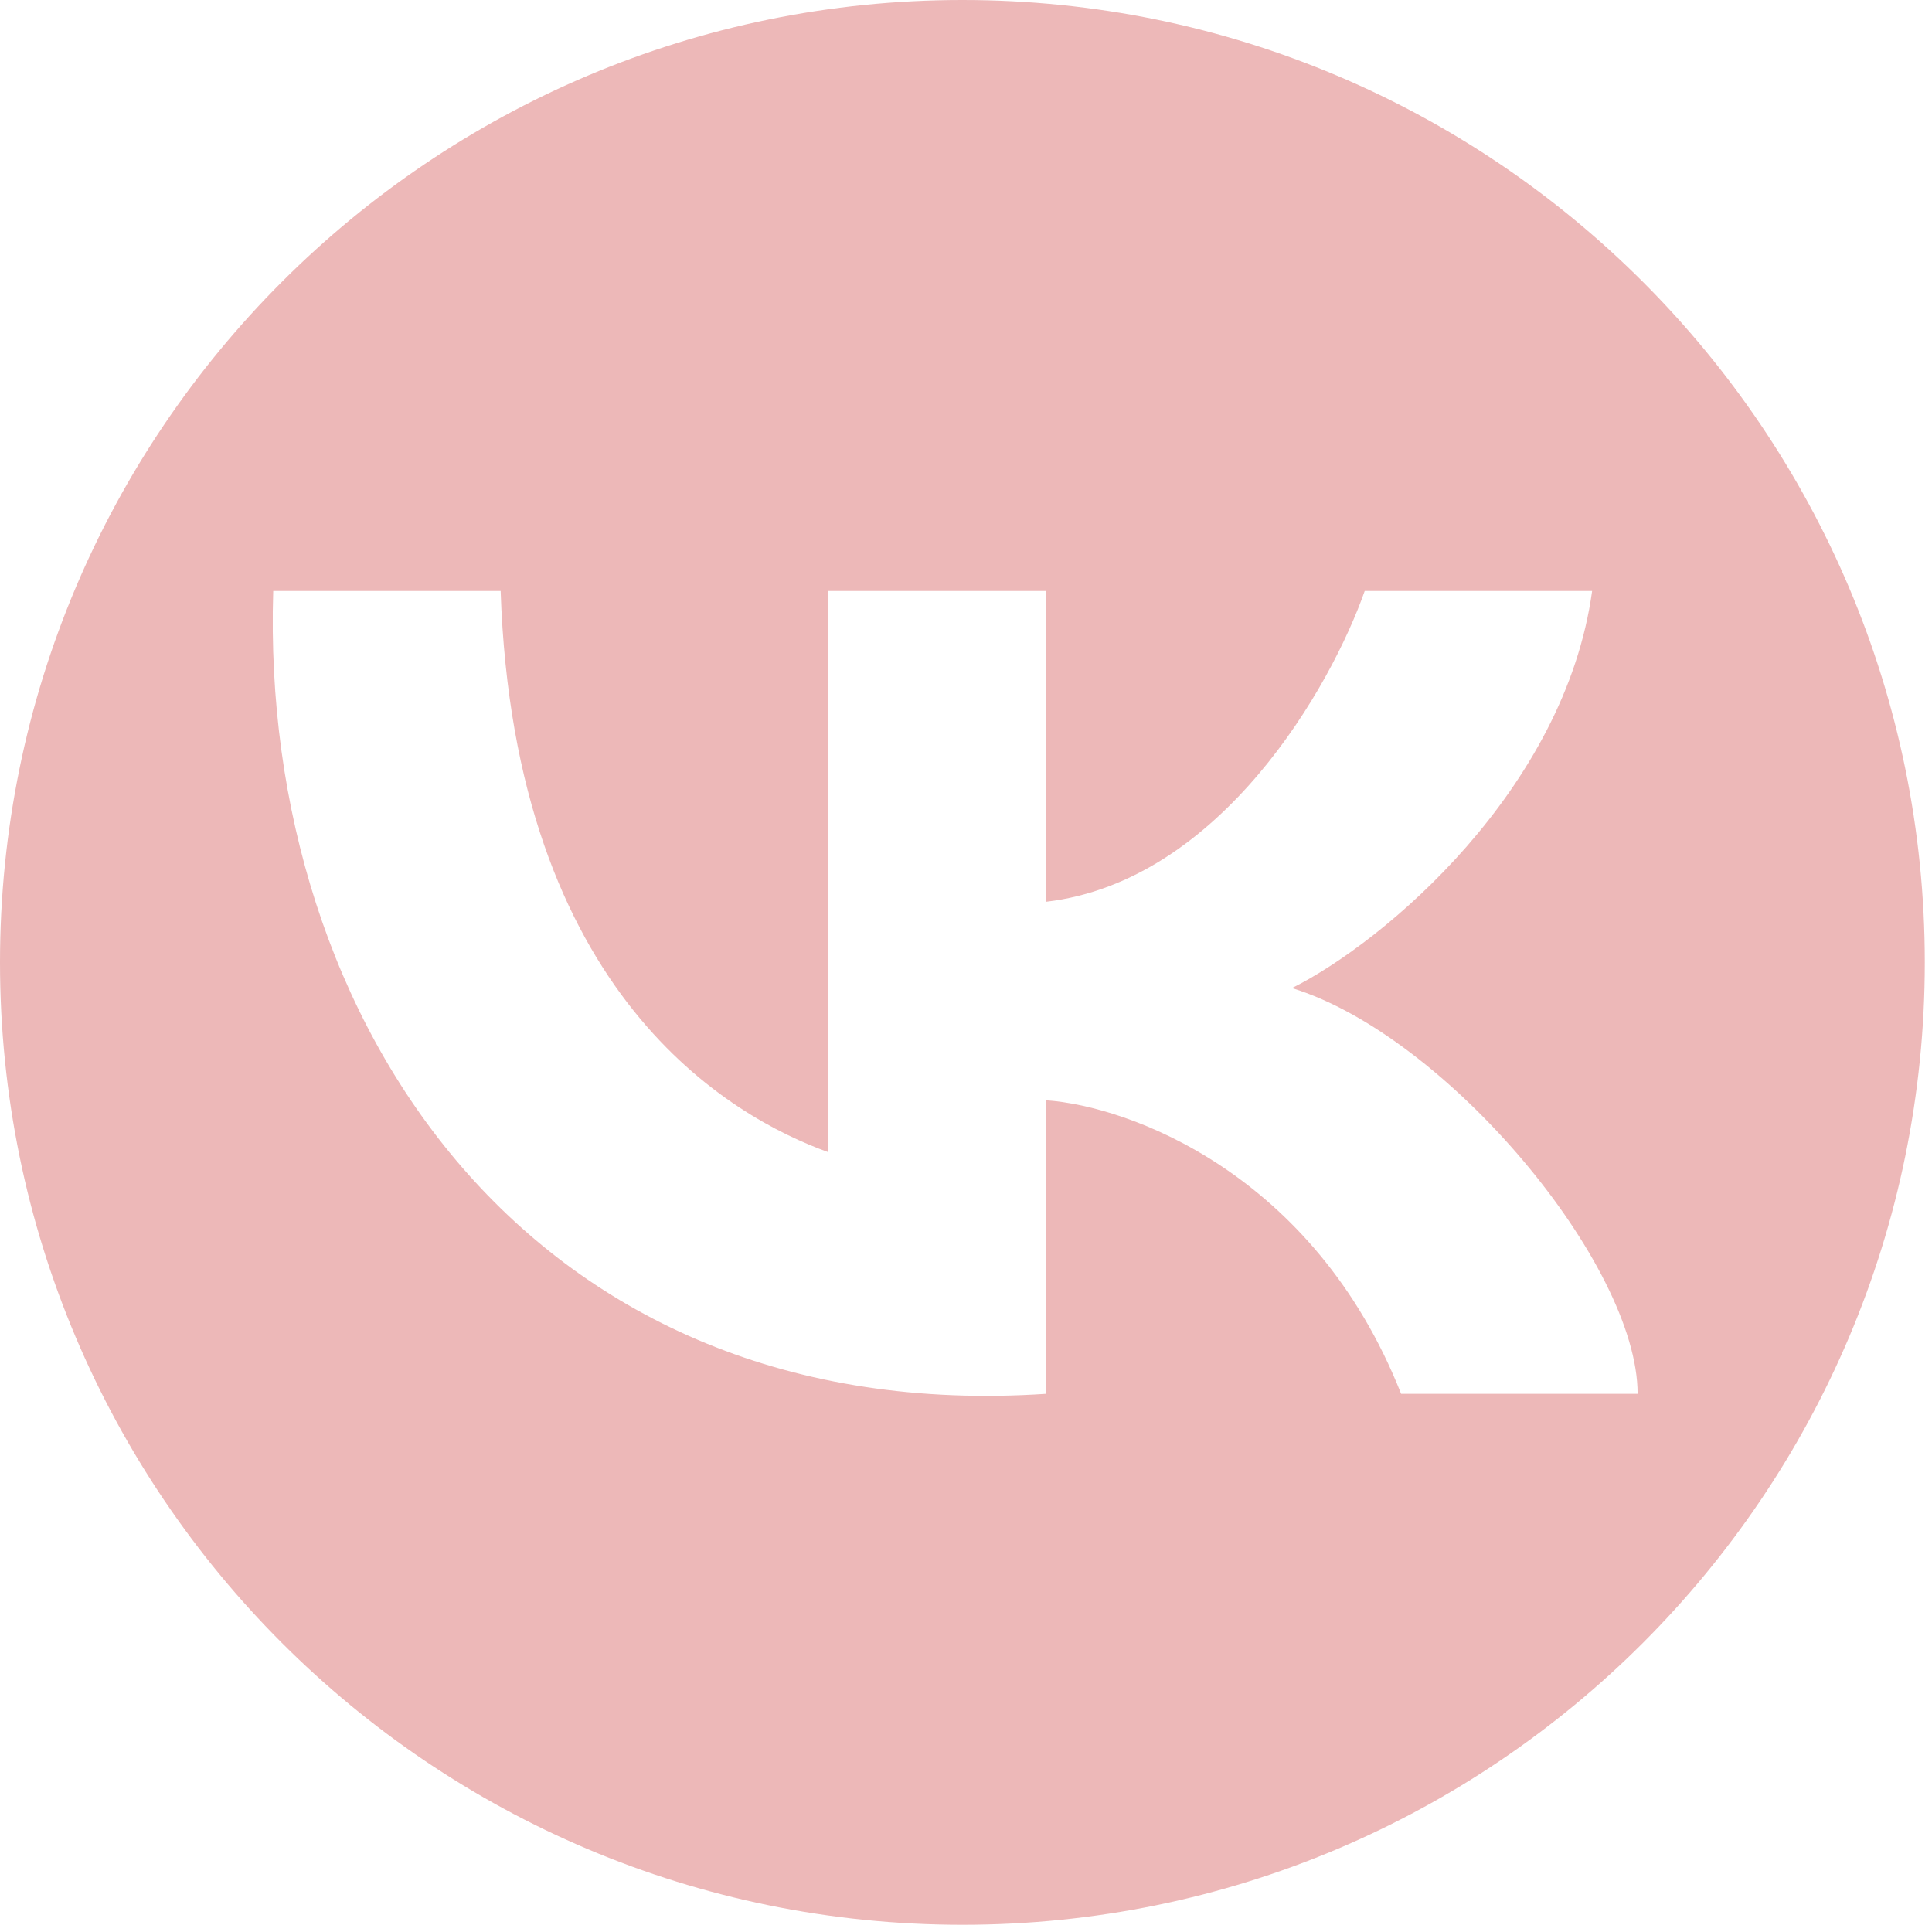 <svg width="85" height="85" viewBox="0 0 85 85" fill="none" xmlns="http://www.w3.org/2000/svg">
<path fill-rule="evenodd" clip-rule="evenodd" d="M42.341 0C18.957 0 0 18.957 0 42.341C0 65.726 18.957 84.683 42.341 84.683C65.726 84.683 84.683 65.726 84.683 42.341C84.683 18.957 65.726 0 42.341 0ZM36.432 26V50.688C32.23 49.168 22.626 43.851 22.026 26H12.021C11.421 44.99 23.426 62.841 46.036 61.322V48.409C49.638 48.662 57.801 51.599 61.643 61.322H72.048C72.048 55.625 63.644 45.56 56.841 43.471C60.909 41.446 68.846 34.736 70.047 26H60.042C58.575 30.178 53.72 38.762 46.036 39.673V26H36.432Z" fill="#EDB8B8"/>
</svg>
